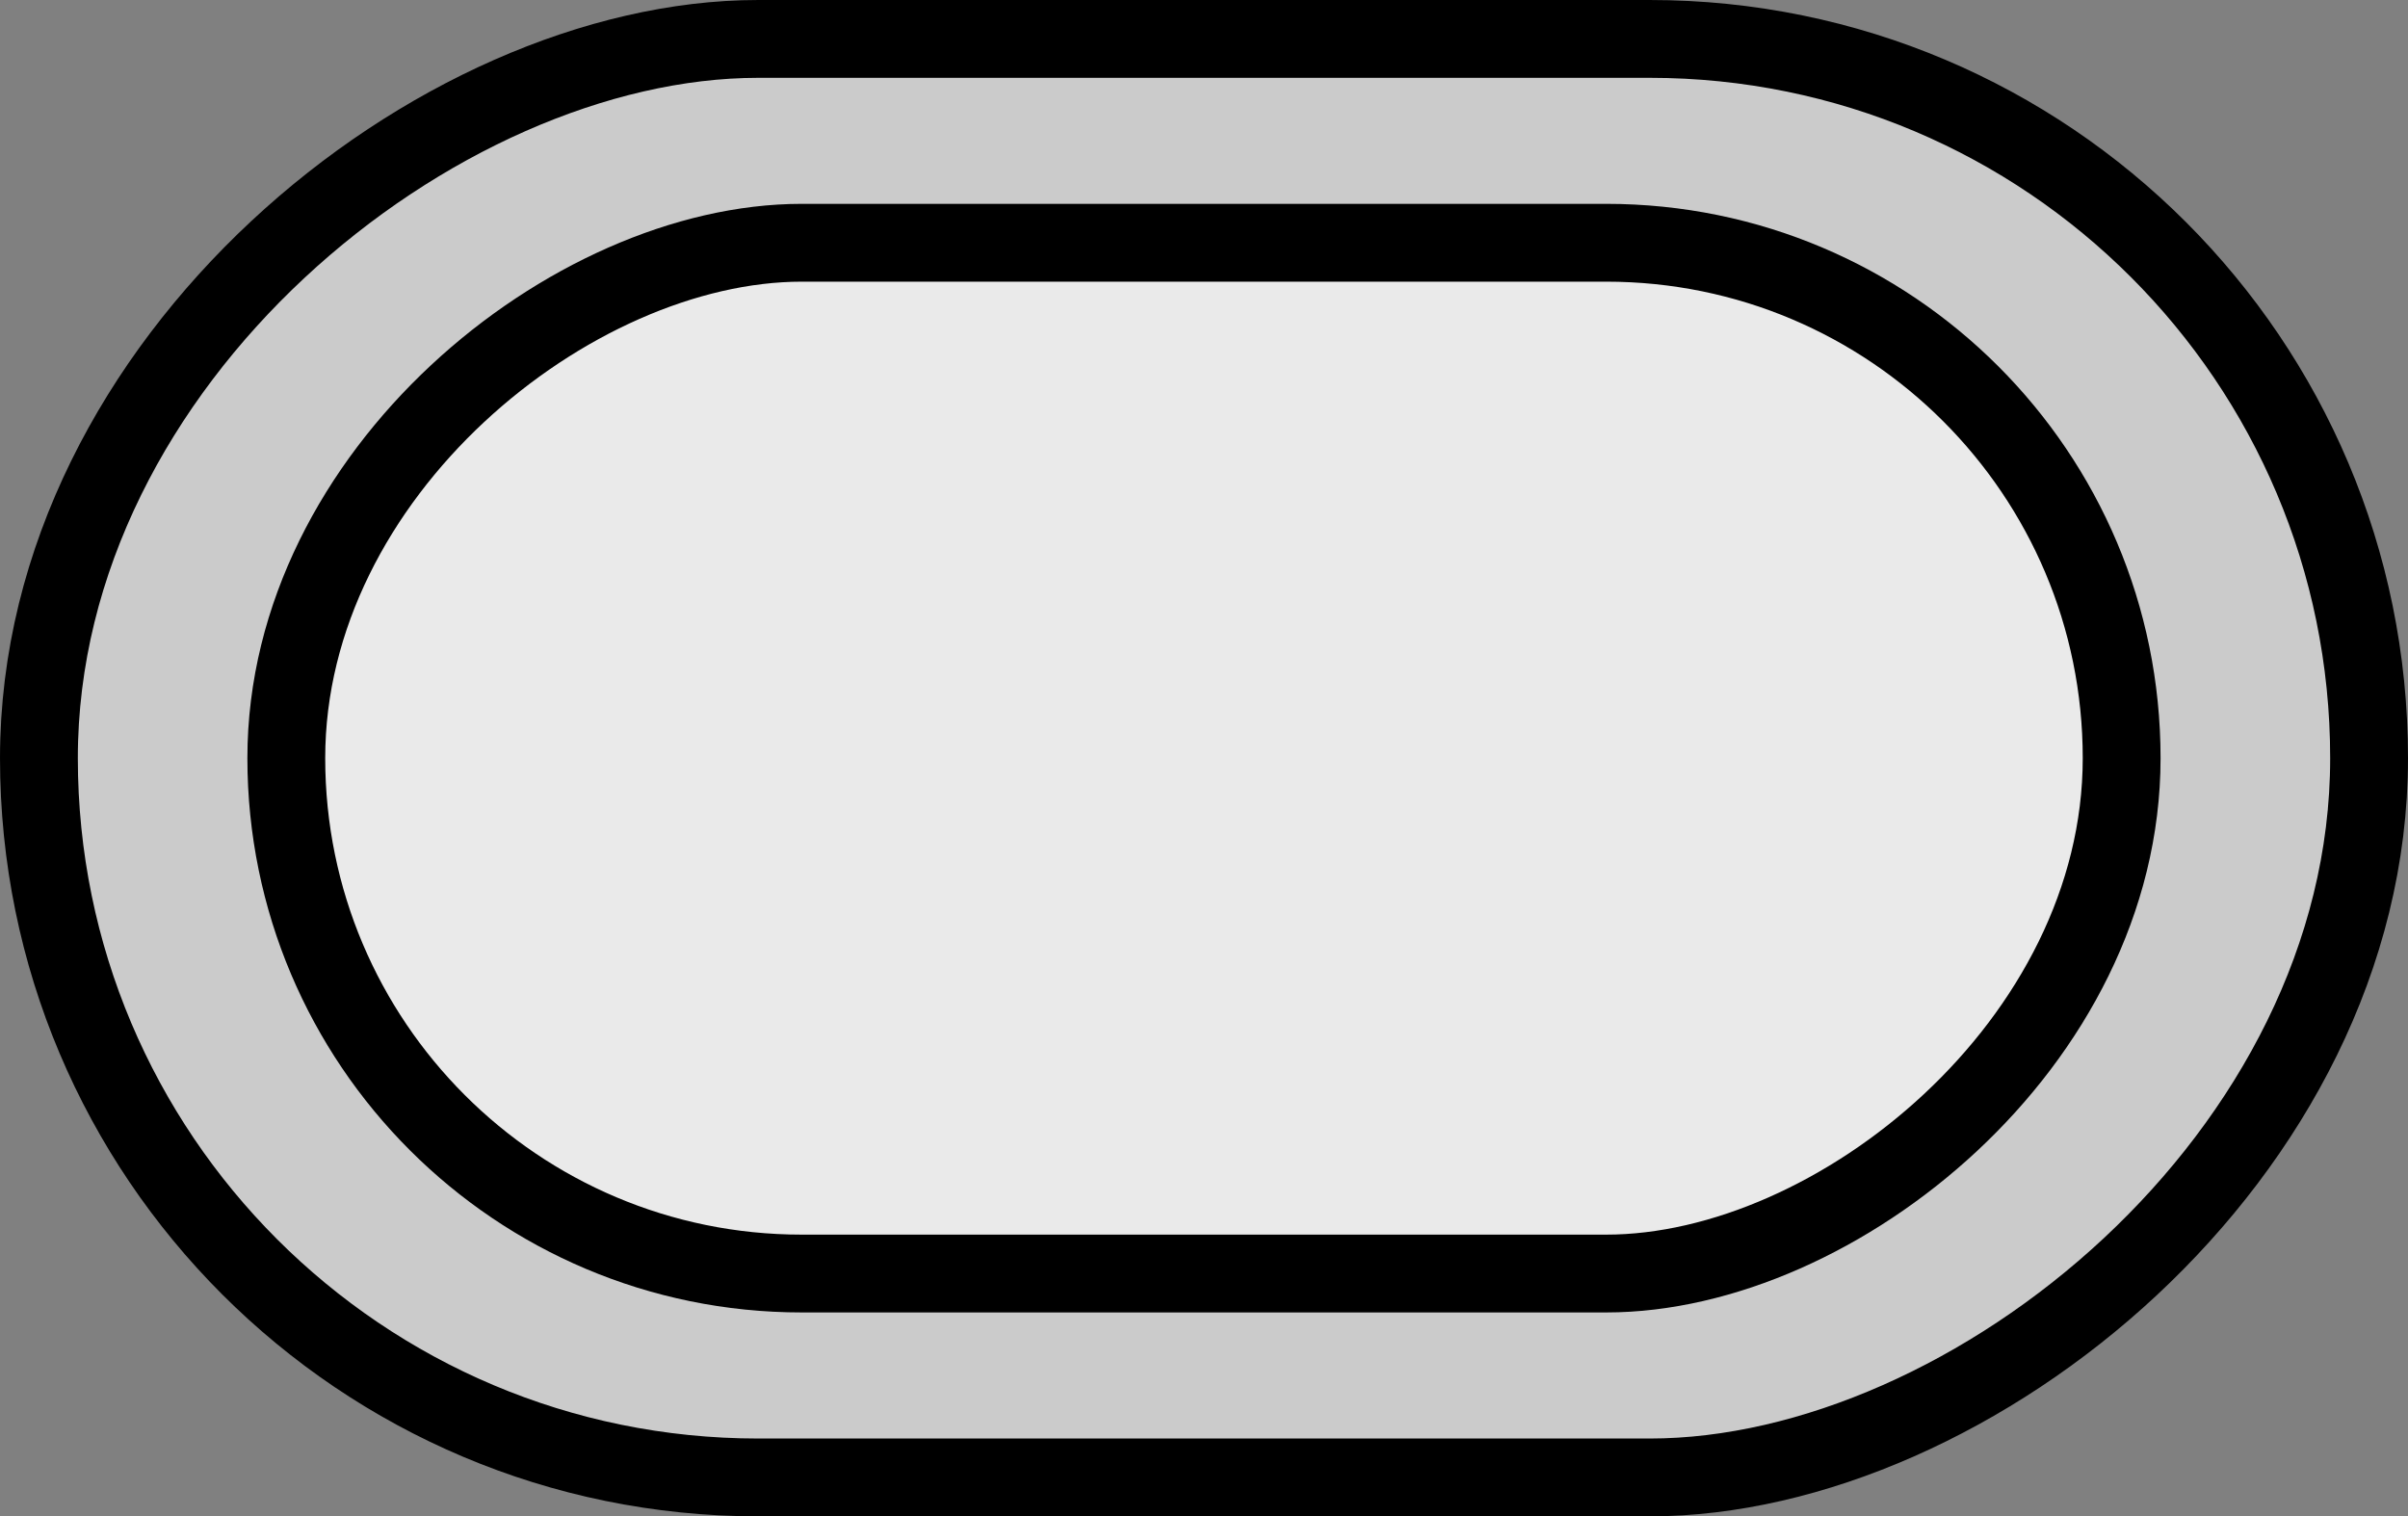 <?xml version="1.0" encoding="UTF-8" standalone="no"?>
<!-- Generator: Adobe Illustrator 12.0.0, SVG Export Plug-In . SVG Version: 6.00 Build 51448)  -->

<svg
   xmlns:dc="http://purl.org/dc/elements/1.1/"
   xmlns:cc="http://creativecommons.org/ns#"
   xmlns:rdf="http://www.w3.org/1999/02/22-rdf-syntax-ns#"
   xmlns:svg="http://www.w3.org/2000/svg"
   xmlns="http://www.w3.org/2000/svg"
   xmlns:sodipodi="http://sodipodi.sourceforge.net/DTD/sodipodi-0.dtd"
   xmlns:inkscape="http://www.inkscape.org/namespaces/inkscape"
   version="1.1"
   id="Layer_1"
   width="46.411"
   height="29.227"
   viewBox="0 0 46.411 29.227"
   overflow="visible"
   enable-background="new 0 0 444.196 260.538"
   xml:space="preserve"
   inkscape:version="0.92.2 (5c3e80d, 2017-08-06)"
   sodipodi:docname="sports-oval-track_z14.svg"
   style="overflow:visible"><rect x="0" y="0" width="46.411" height="29.227" fill="#808080" stroke="none"/><defs
     id="defs227" /><sodipodi:namedview
     pagecolor="#ffffff"
     bordercolor="#666666"
     borderopacity="1"
     objecttolerance="10"
     gridtolerance="10"
     guidetolerance="10"
     inkscape:pageopacity="0"
     inkscape:pageshadow="2"
     inkscape:window-width="1365"
     inkscape:window-height="721"
     id="namedview225"
     showgrid="false"
     inkscape:zoom="5.6568542"
     inkscape:cx="-6.3205898"
     inkscape:cy="17.249385"
     inkscape:window-x="1"
     inkscape:window-y="24"
     inkscape:window-maximized="1"
     inkscape:current-layer="Layer_1"
     fit-margin-top="0"
     fit-margin-left="0"
     fit-margin-right="0"
     fit-margin-bottom="0" /><rect
     style="overflow:visible;fill:#ffffff;fill-opacity:0.59;stroke:#000000;stroke-width:1.5;stroke-linecap:butt;stroke-miterlimit:4;stroke-dasharray:none;stroke-opacity:1"
     id="rect3367-3"
     width="27.727"
     height="44.911"
     x="0.75"
     y="-45.661"
     ry="13.863"
     transform="rotate(90)" /><rect
     style="fill:#ffffff;fill-opacity:0.59;stroke:#000000;stroke-width:1.5;stroke-linecap:butt;stroke-miterlimit:4;stroke-dasharray:none;stroke-opacity:1"
     id="rect3367"
     width="19.868"
     height="35.374"
     x="4.679"
     y="-40.892"
     ry="9.934"
     transform="rotate(90)" /></svg>